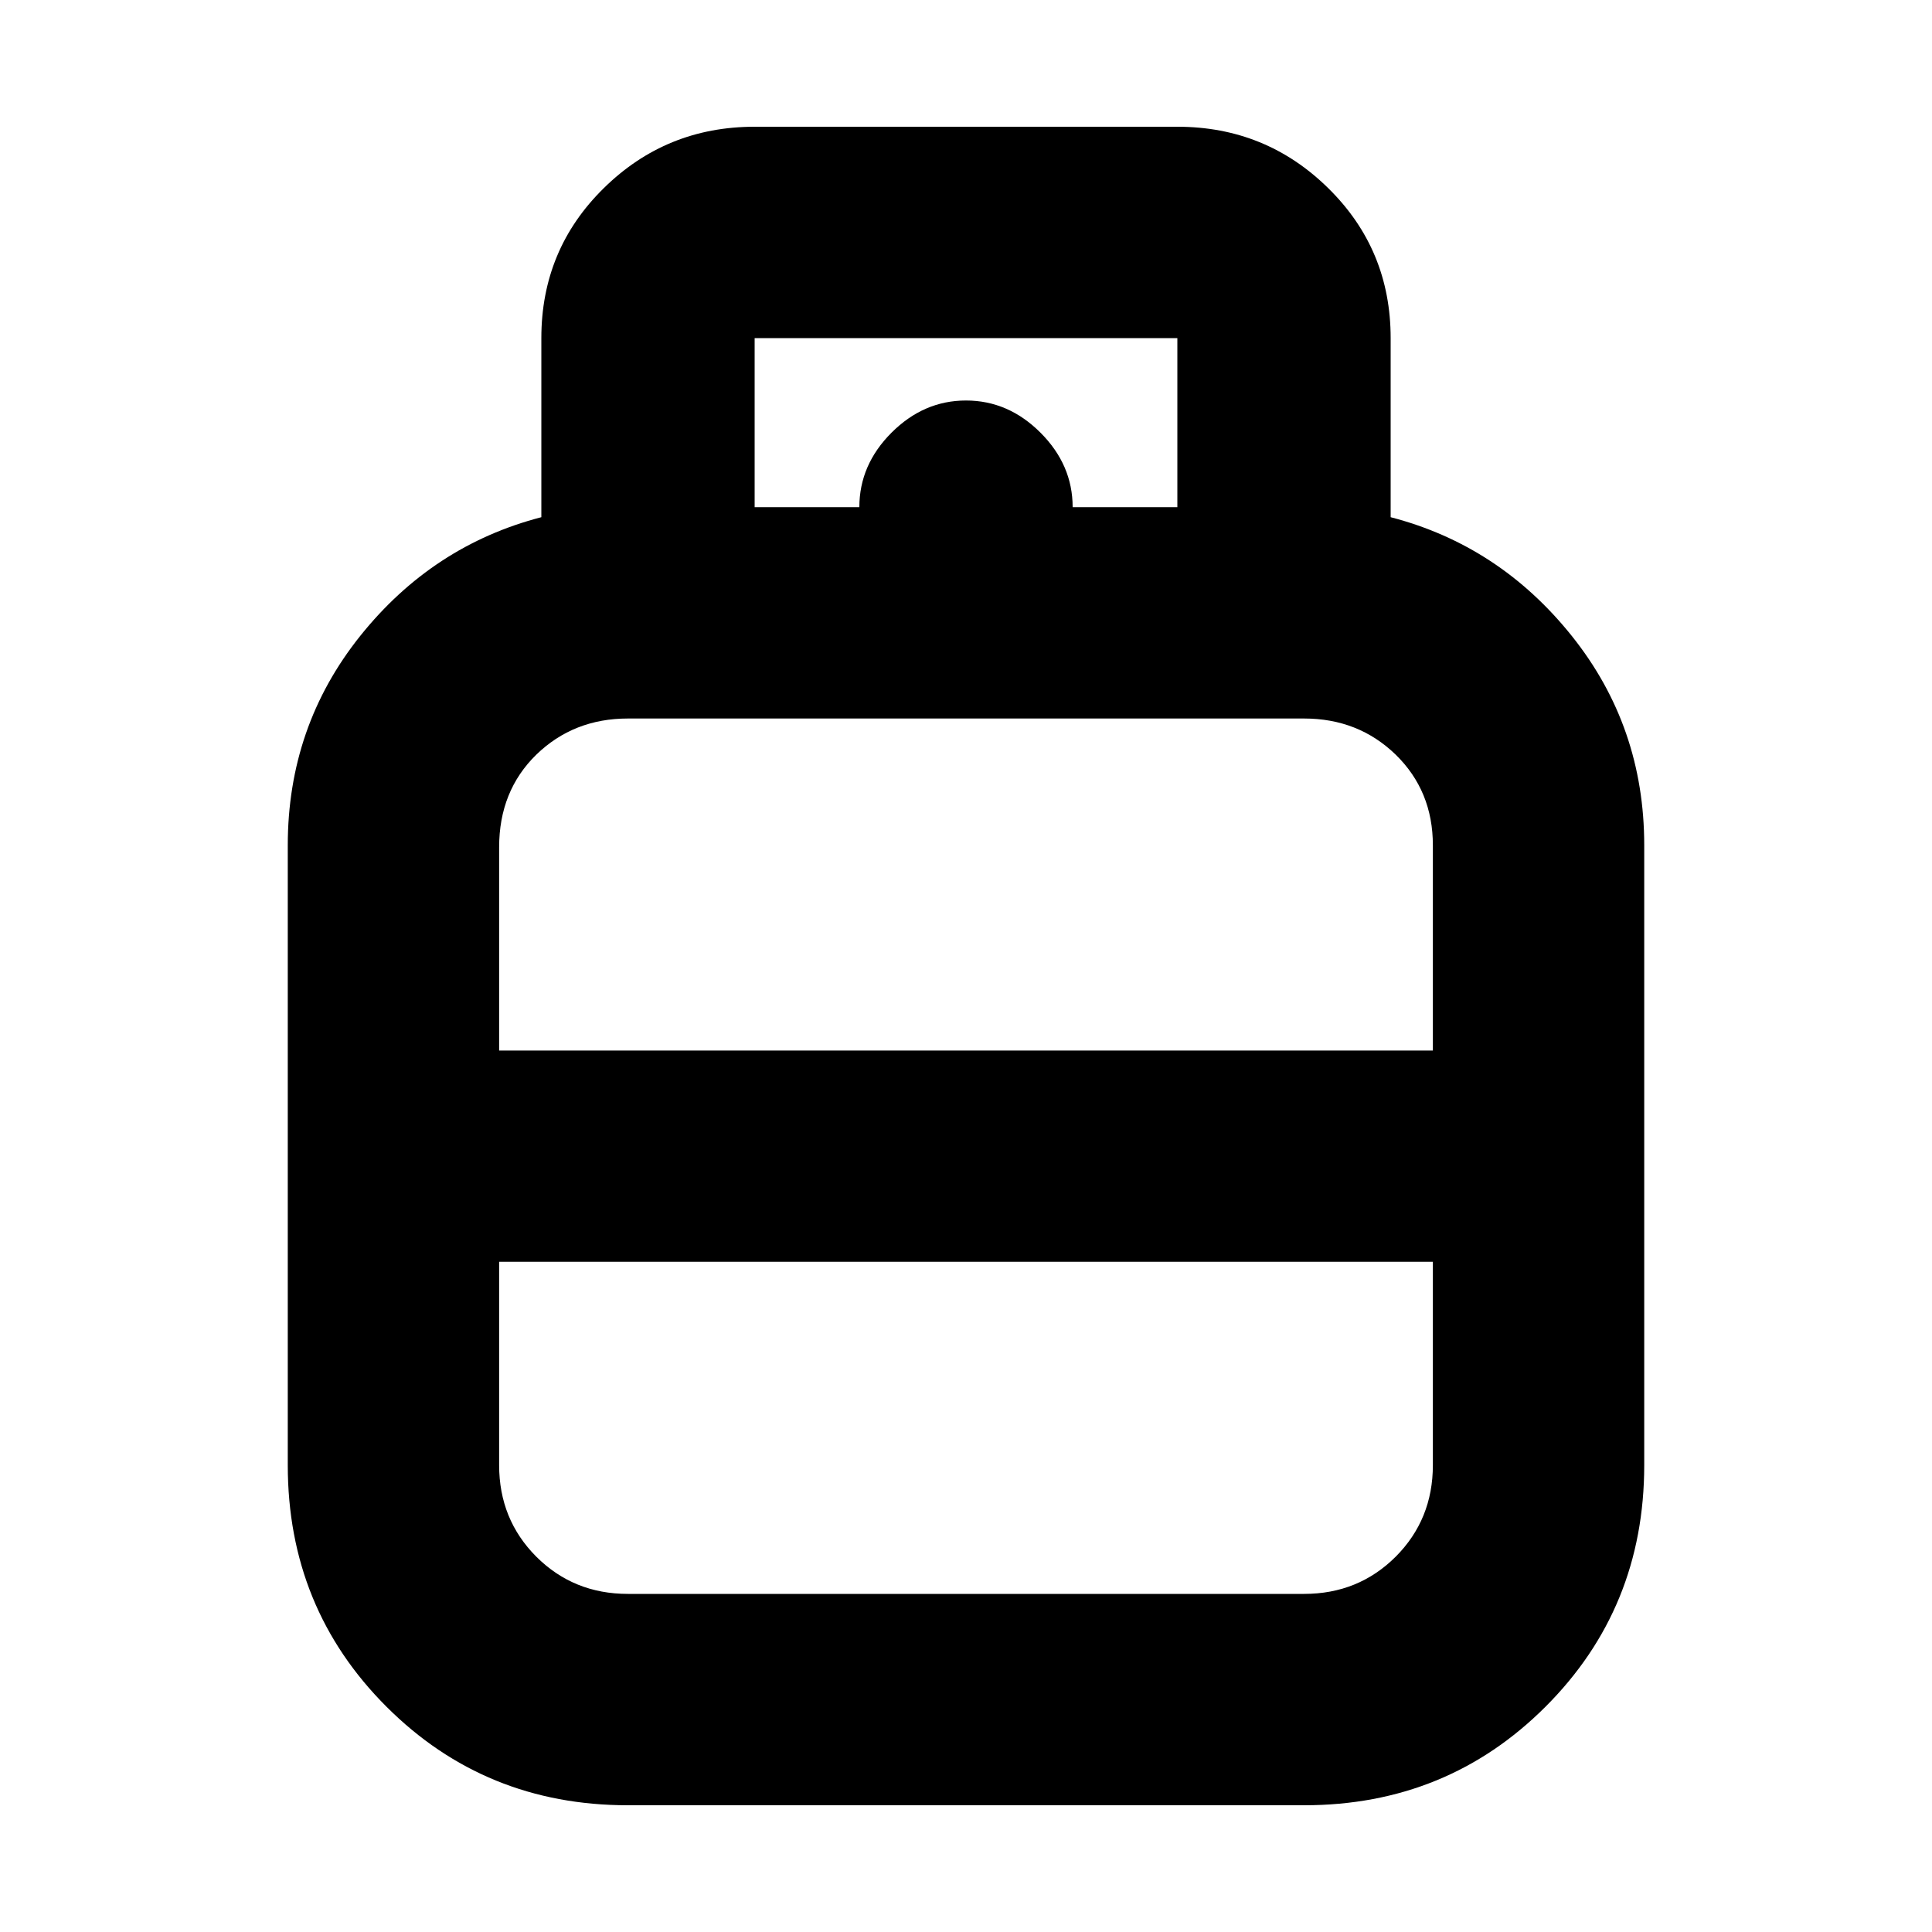 <svg xmlns="http://www.w3.org/2000/svg" height="20" width="20"><path d="M6.5 18.688q-1.479 0-2.5-1.021t-1.021-2.5V8.75q0-1.229.75-2.167.75-.937 1.875-1.229V3.5q0-.917.646-1.552.646-.636 1.562-.636h4.376q.916 0 1.562.636.646.635.646 1.552v1.854q1.125.292 1.875 1.229.75.938.75 2.167v6.417q0 1.479-1.021 2.5t-2.5 1.021Zm-1.333-7.813h9.666V8.75q0-.562-.385-.938-.386-.374-.948-.374h-7q-.562 0-.948.374-.385.376-.385.959ZM6.5 16.5h7q.562 0 .948-.385.385-.386.385-.948v-2.105H5.167v2.105q0 .562.385.948.386.385.948.385Zm3.5-5.625Zm0 2.187Zm0-1.104Zm1.104-6.708h1.084V3.5H7.812v1.75h1.084q0-.438.333-.771T10 4.146q.438 0 .771.333t.333.771Z"/></svg>